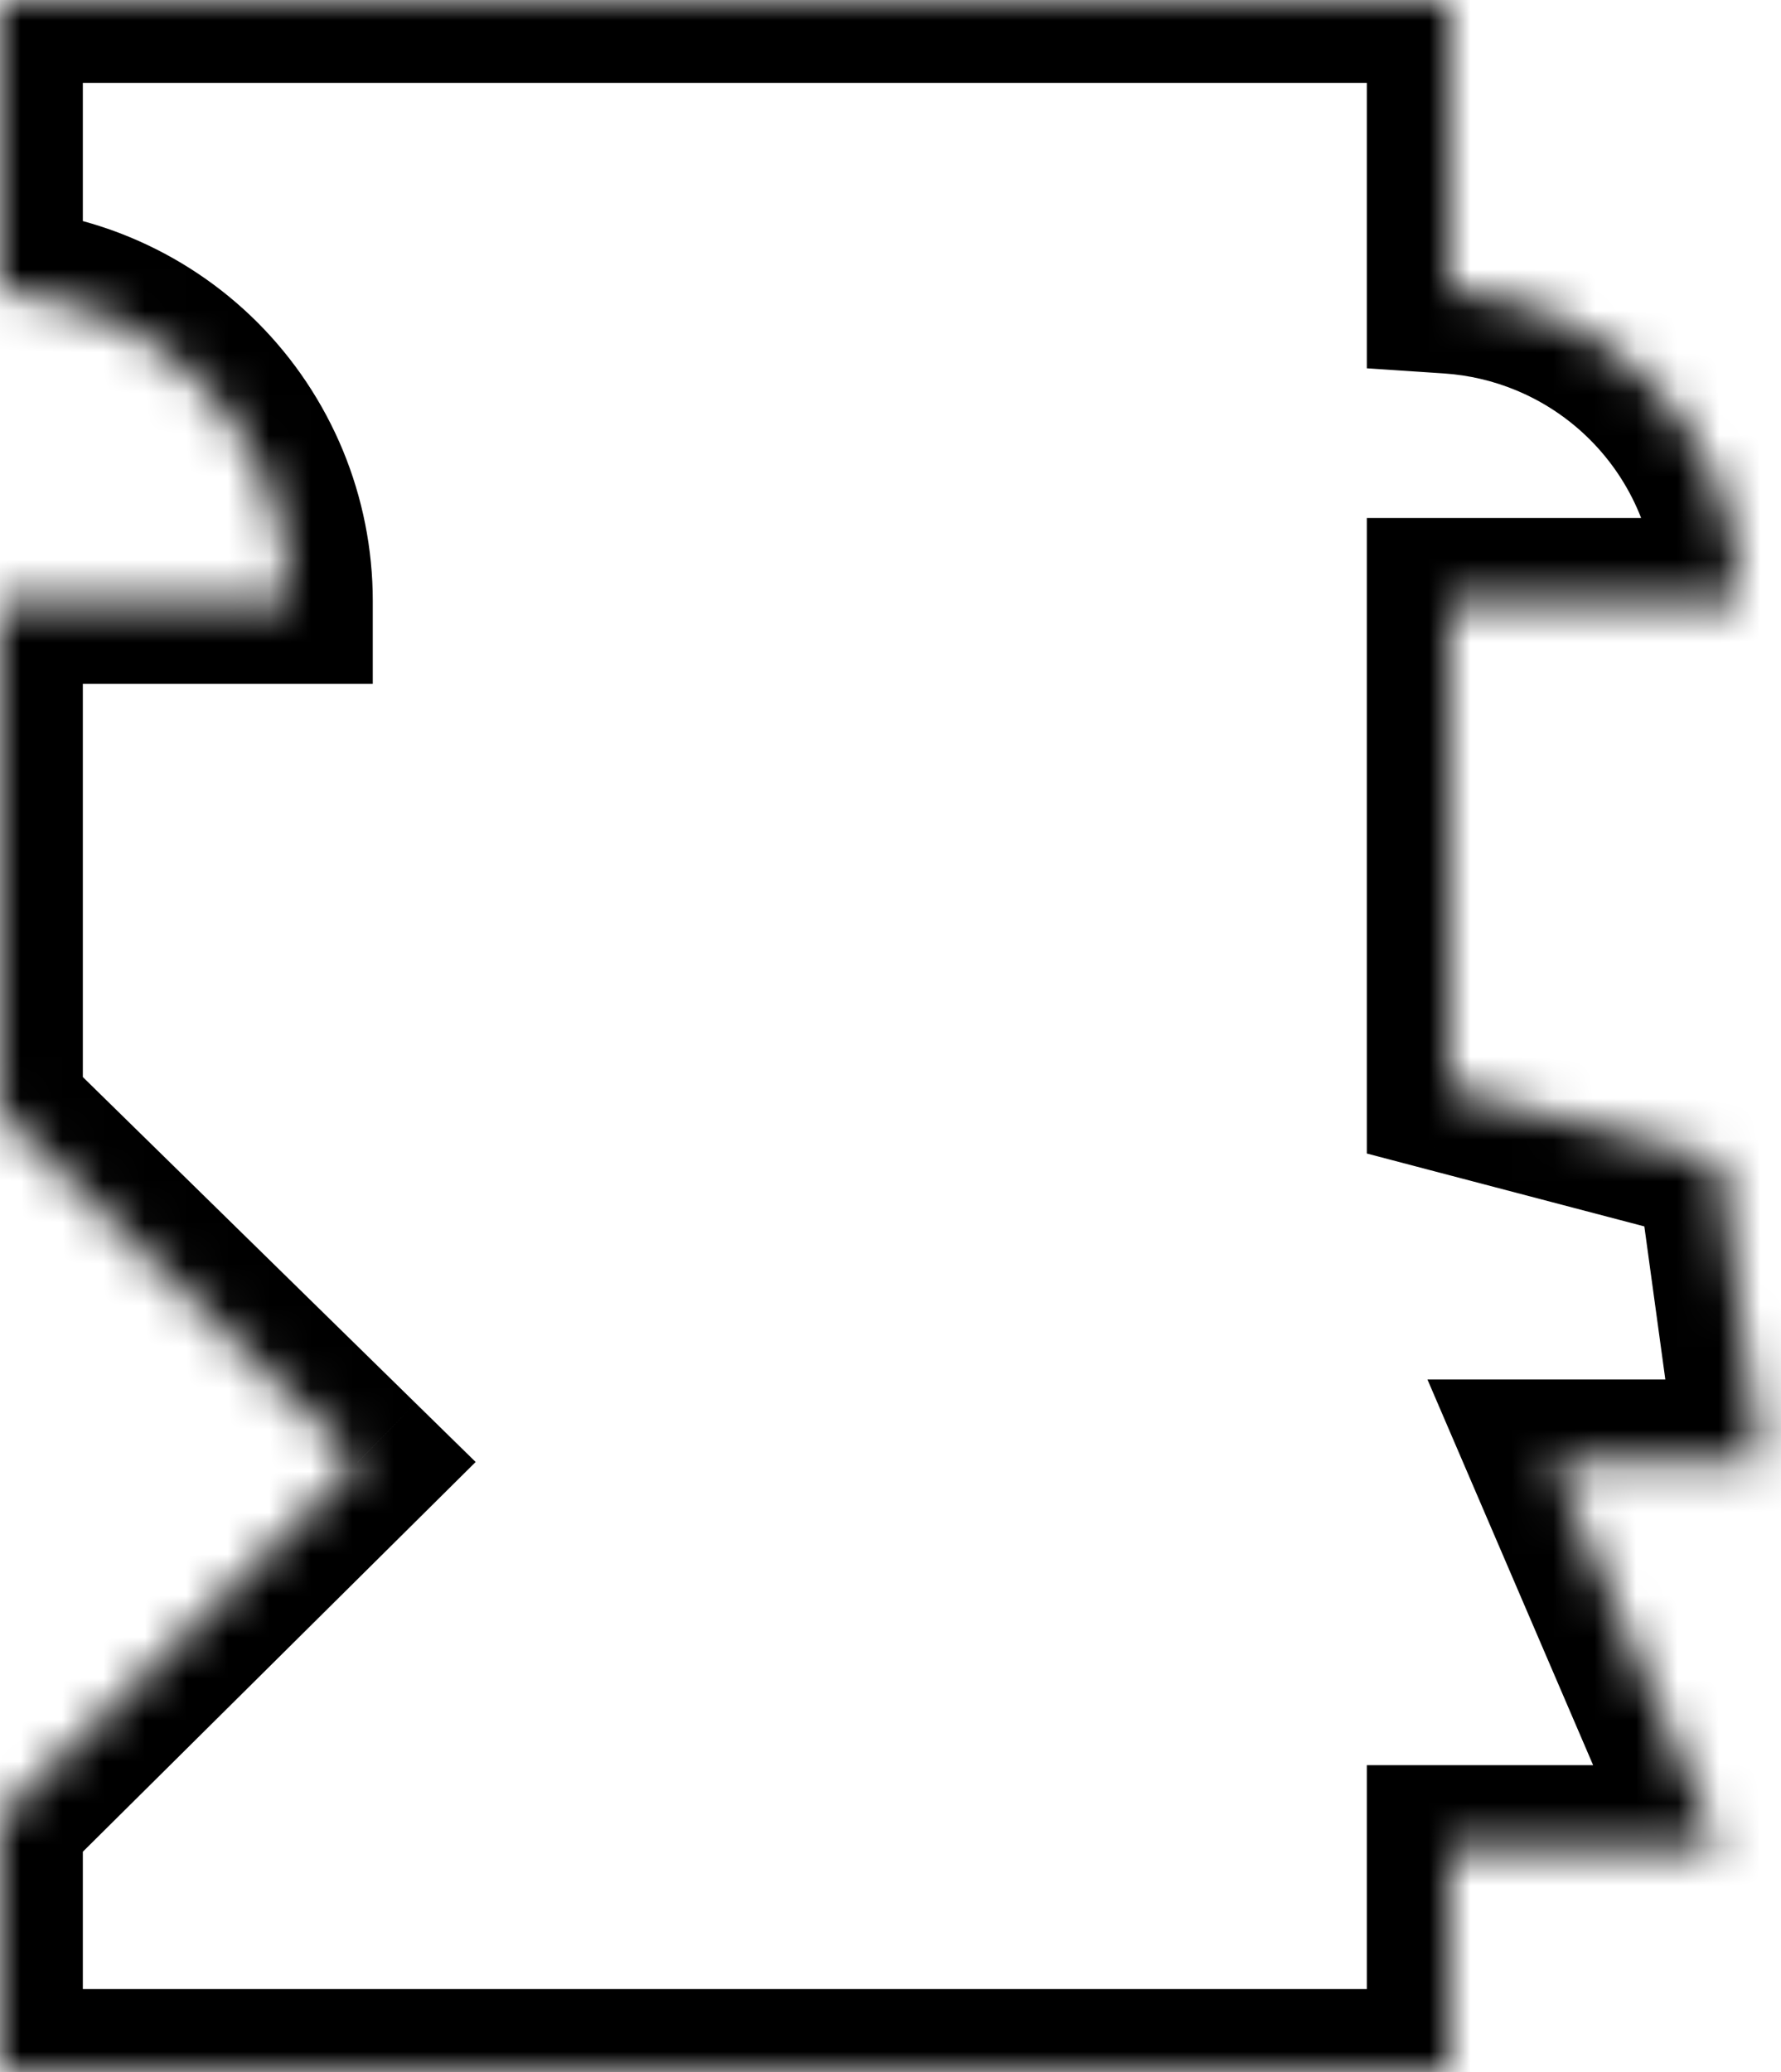 <svg width="100%" height="100%" viewBox="0 0 43 50" fill="none" xmlns="http://www.w3.org/2000/svg">
<mask id="path-1-inside-1_15_863" fill="white">
<path fill-rule="evenodd" clip-rule="evenodd" d="M0 0V7.017C0.814 7.071 1.615 7.258 2.37 7.571C3.28 7.948 4.107 8.5 4.803 9.197C5.5 9.893 6.052 10.72 6.429 11.63C6.806 12.54 7 13.515 7 14.5L0 14.5V26.831L8.635 35.289L0 43.852V50H35V44.596H41.5L37.5 35.289H42.5L41.5 28L35 26.293V14.5L42 14.5C42 13.515 41.806 12.54 41.429 11.63C41.052 10.72 40.5 9.893 39.803 9.197C39.107 8.5 38.28 7.948 37.37 7.571C36.614 7.258 35.814 7.071 35 7.017V0H0Z"/>
</mask>
<path d="M0 7.017H-2V8.888L-0.133 9.012L0 7.017ZM0 0V-2H-2V0H0ZM2.37 7.571L1.605 9.419L1.605 9.419L2.37 7.571ZM4.803 9.197L6.218 7.782L6.218 7.782L4.803 9.197ZM6.429 11.63L4.581 12.395L4.581 12.395L6.429 11.63ZM7 14.5L7 16.5L9 16.5V14.5H7ZM0 14.5L2.72478e-07 12.5L-2 12.5V14.5H0ZM0 26.831H-2V27.671L-1.399 28.26L0 26.831ZM8.635 35.289L10.043 36.709L11.484 35.28L10.034 33.86L8.635 35.289ZM0 43.852L-1.408 42.432L-2 43.019V43.852H0ZM0 50H-2V52H0V50ZM35 50V52H37V50H35ZM35 44.596V42.596H33V44.596H35ZM41.5 44.596V46.596H44.536L43.337 43.806L41.5 44.596ZM37.5 35.289V33.289H34.464L35.663 36.078L37.5 35.289ZM42.5 35.289V37.289H44.793L44.481 35.017L42.5 35.289ZM41.5 28L43.481 27.728L43.3 26.405L42.008 26.066L41.5 28ZM35 26.293H33V27.836L34.492 28.228L35 26.293ZM35 14.5L35 12.5L33 12.5V14.5H35ZM42 14.5L42 16.5L44 16.5V14.5H42ZM41.429 11.63L39.581 12.395L39.581 12.395L41.429 11.63ZM39.803 9.197L41.218 7.782L41.218 7.782L39.803 9.197ZM37.37 7.571L36.605 9.419L36.605 9.419L37.37 7.571ZM35 7.017H33V8.888L34.867 9.012L35 7.017ZM35 0H37V-2H35V0ZM2 7.017V0H-2V7.017H2ZM3.135 5.723C2.178 5.327 1.164 5.09 0.133 5.021L-0.133 9.012C0.463 9.052 1.051 9.189 1.605 9.419L3.135 5.723ZM6.218 7.782C5.335 6.9 4.288 6.201 3.135 5.723L1.605 9.419C2.272 9.695 2.878 10.1 3.389 10.611L6.218 7.782ZM8.277 10.864C7.799 9.712 7.1 8.665 6.218 7.782L3.389 10.611C3.9 11.122 4.305 11.728 4.581 12.395L8.277 10.864ZM9 14.5C9 13.252 8.754 12.017 8.277 10.864L4.581 12.395C4.858 13.062 5 13.778 5 14.5H9ZM-2.72478e-07 16.5L7 16.5L7 12.5L2.72478e-07 12.5L-2.72478e-07 16.5ZM2 26.831V14.5H-2V26.831H2ZM10.034 33.86L1.399 25.402L-1.399 28.26L7.235 36.717L10.034 33.86ZM1.408 45.272L10.043 36.709L7.226 33.868L-1.408 42.432L1.408 45.272ZM2 50V43.852H-2V50H2ZM35 48H0V52H35V48ZM33 44.596V50H37V44.596H33ZM41.5 42.596H35V46.596H41.5V42.596ZM35.663 36.078L39.663 45.386L43.337 43.806L39.337 34.499L35.663 36.078ZM42.5 33.289H37.5V37.289H42.5V33.289ZM39.519 28.272L40.519 35.56L44.481 35.017L43.481 27.728L39.519 28.272ZM34.492 28.228L40.992 29.934L42.008 26.066L35.508 24.359L34.492 28.228ZM33 14.5V26.293H37V14.5H33ZM42 12.5L35 12.5L35 16.5L42 16.5L42 12.5ZM39.581 12.395C39.858 13.062 40 13.778 40 14.5H44C44 13.252 43.754 12.017 43.277 10.864L39.581 12.395ZM38.389 10.611C38.9 11.122 39.305 11.728 39.581 12.395L43.277 10.864C42.799 9.712 42.1 8.665 41.218 7.782L38.389 10.611ZM36.605 9.419C37.272 9.695 37.878 10.1 38.389 10.611L41.218 7.782C40.335 6.9 39.288 6.201 38.136 5.723L36.605 9.419ZM34.867 9.012C35.464 9.052 36.051 9.189 36.605 9.419L38.136 5.723C37.178 5.327 36.164 5.09 35.133 5.021L34.867 9.012ZM33 0V7.017H37V0H33ZM0 2H35V-2H0V2Z" fill="black" mask="url(#path-1-inside-1_15_863)"/>
</svg>
